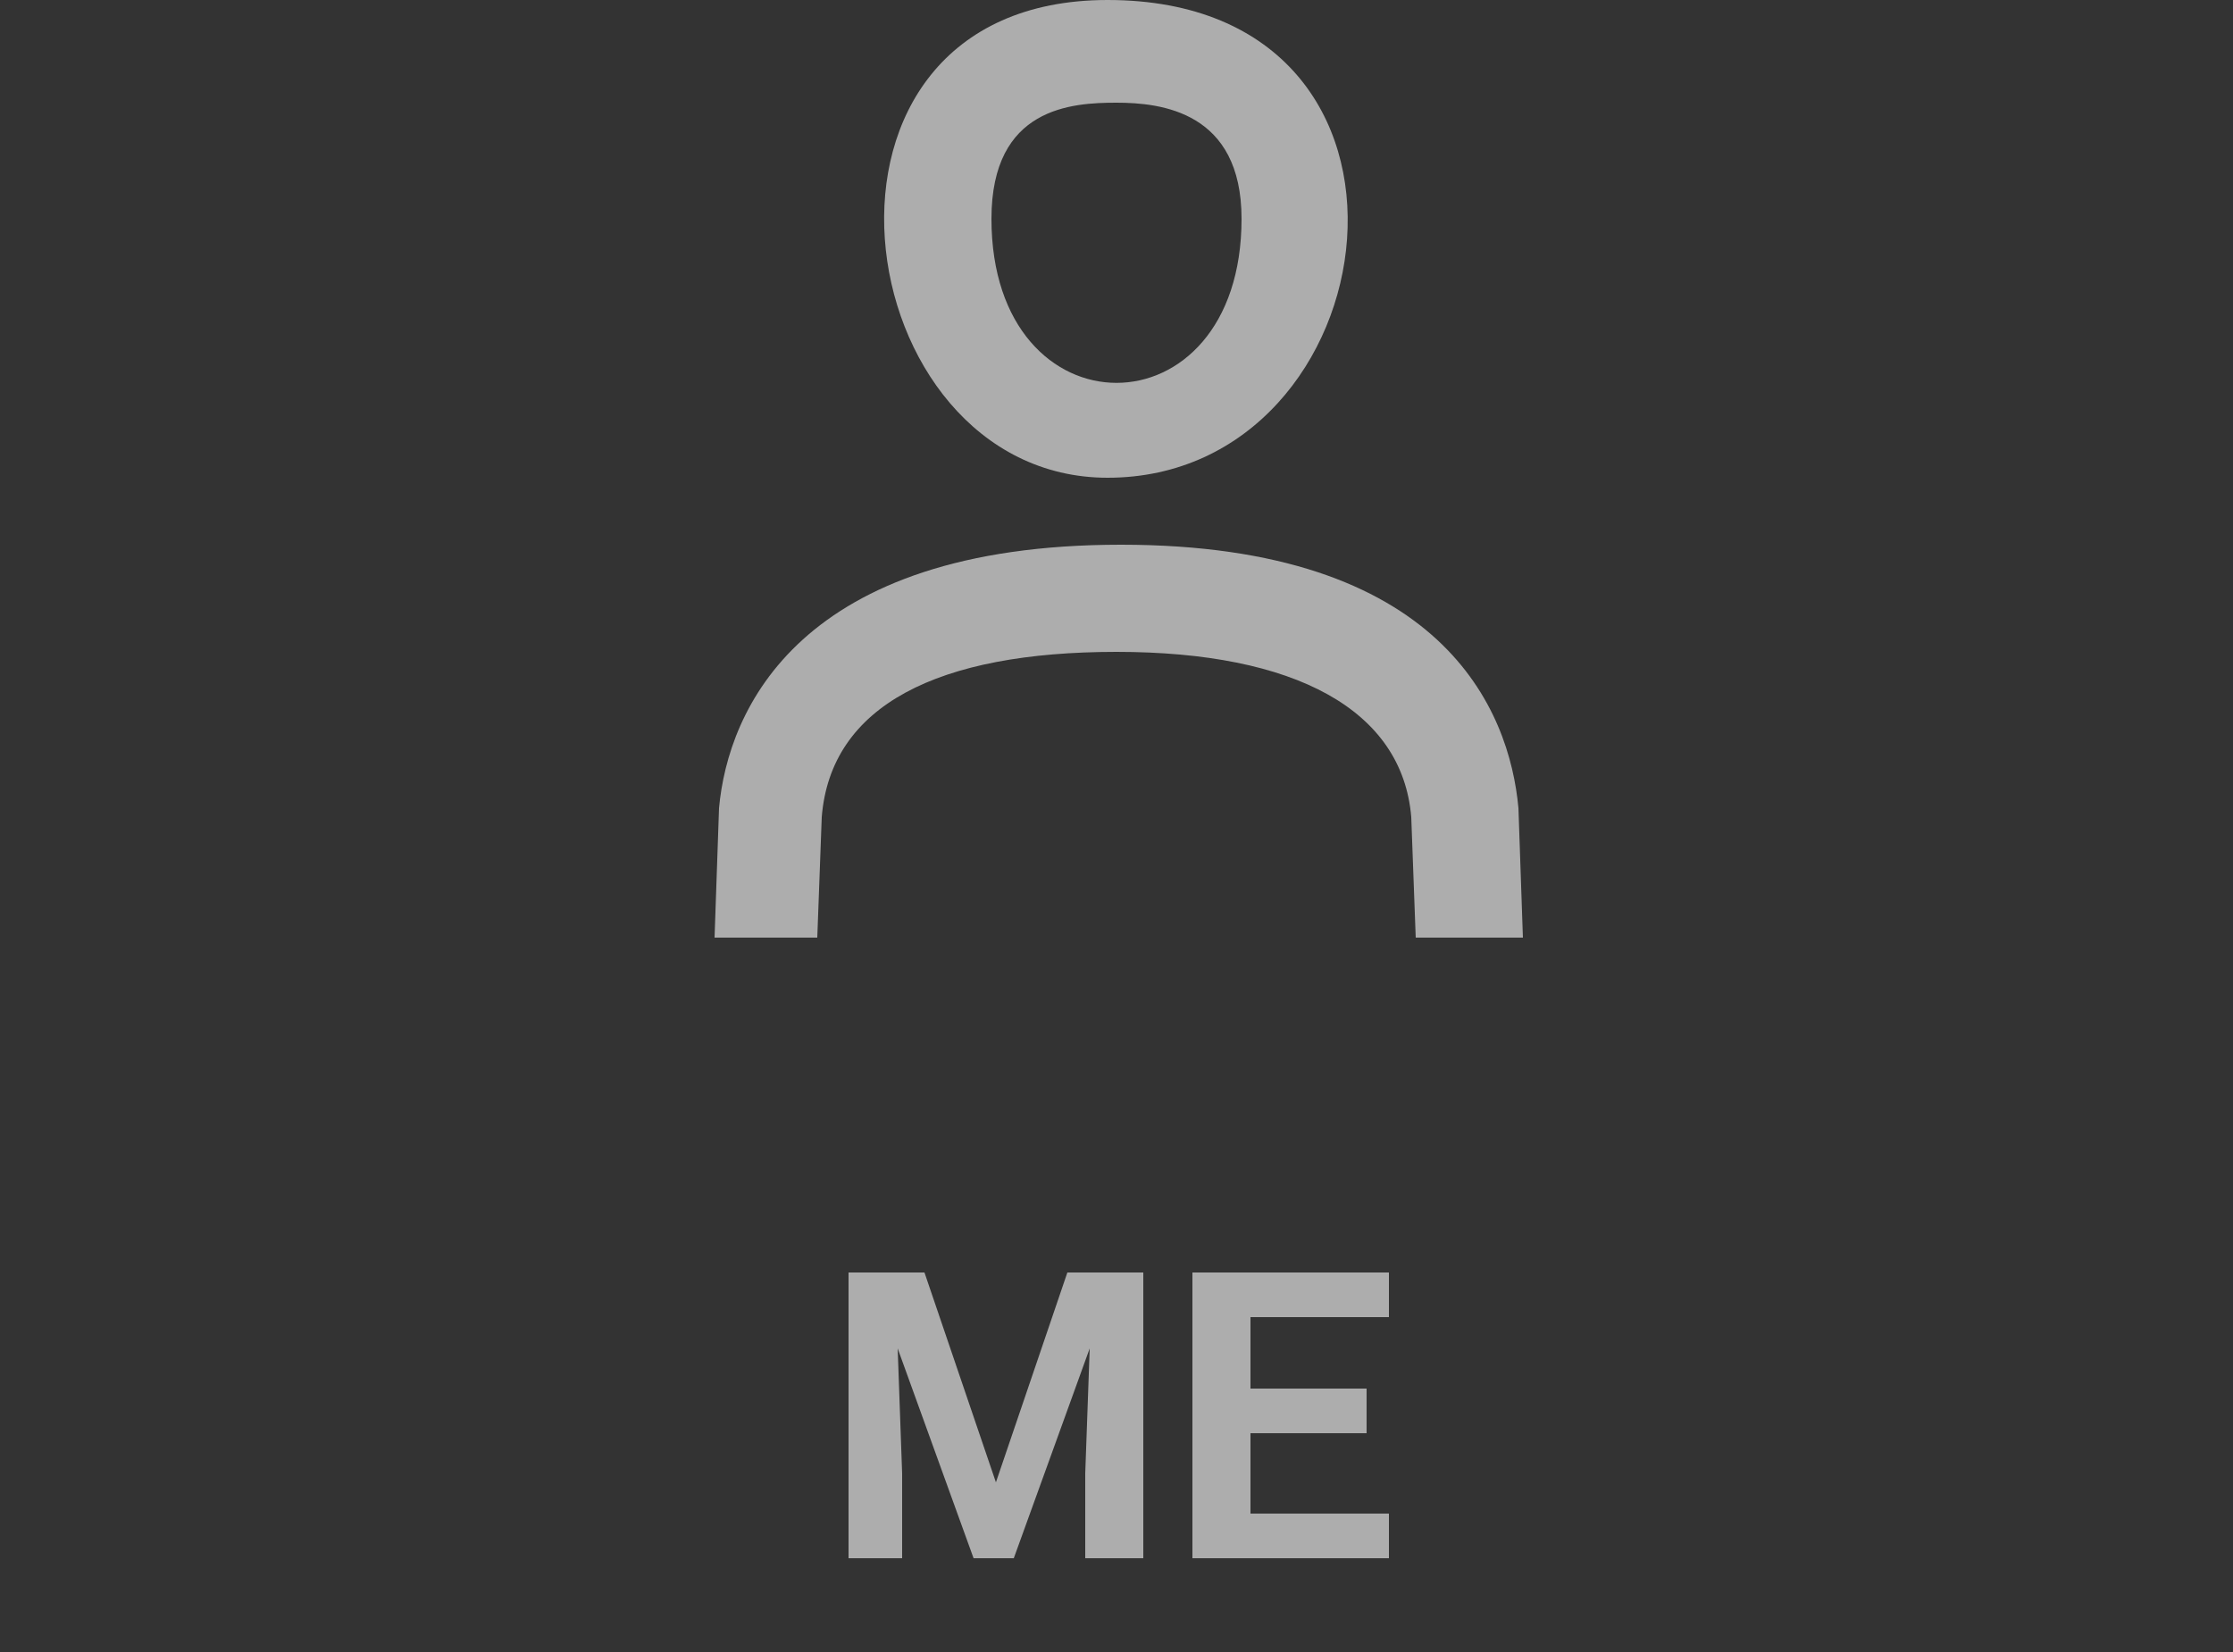 <?xml version="1.0" encoding="utf-8"?>
<!-- Generator: Adobe Illustrator 21.0.2, SVG Export Plug-In . SVG Version: 6.00 Build 0)  -->
<svg version="1.1" id="레이어_1" xmlns="http://www.w3.org/2000/svg" xmlns:xlink="http://www.w3.org/1999/xlink" x="0px"
	 y="0px" viewBox="0 0 50 37" style="enable-background:new 0 0 50 37;" xml:space="preserve">
<rect x="0" y="0" width="50" height="37" fill="#333333" stroke="none"/>
<style type="text/css">
	.st0{opacity:0.6;}
	.st1{fill:#FFFFFF;}
	.st2{fill:none;}
</style>
<title>menu my</title>
<desc>Created with Sketch.</desc>
<g id="Symbols">
	<g id="menu-my">
		<g id="menu-by" transform="translate(32, 0)" class="st0">
			<g id="icon-user">
				<g id="Layer_1">
					<path id="Shape" class="st1" d="M-6.9,12.2c-7.2,0-8.8,3.7-9,5.9L-16,21h2.3l0.1-2.7c0.2-2.5,2.6-3.7,6.6-3.7
						c4,0,6.4,1.3,6.6,3.7l0.1,2.7h2.4l-0.1-2.9C1.8,15.9,0.3,12.2-6.9,12.2L-6.9,12.2z"/>
					<path id="Shape_1_" class="st1" d="M-7.2,10.7c6.4,0,7.9-10.7,0-10.7C-14.6,0-13.1,10.7-7.2,10.7L-7.2,10.7z M-7,2.3
						c1,0,2.8,0.2,2.8,2.6c0,4.9-5.6,4.9-5.6,0C-9.8,2.4-8,2.3-7,2.3L-7,2.3z"/>
				</g>
			</g>
			<path id="ME" class="st1" d="M-11.3,28.5l1.6,4.7h0l1.6-4.7h1.7v6.4h-1.3V33l0.1-2.8l0,0l-1.7,4.7h-0.9l-1.7-4.7l0,0l0.1,2.8v1.9
				H-13v-6.4H-11.3z M-1.4,32.1H-4v1.8h3.1v1h-4.4v-6.4h4.4v1H-4v1.6h2.6V32.1z"/>
		</g>
		<rect id="base" class="st2" width="50" height="37"/>
	</g>
</g>
</svg>

